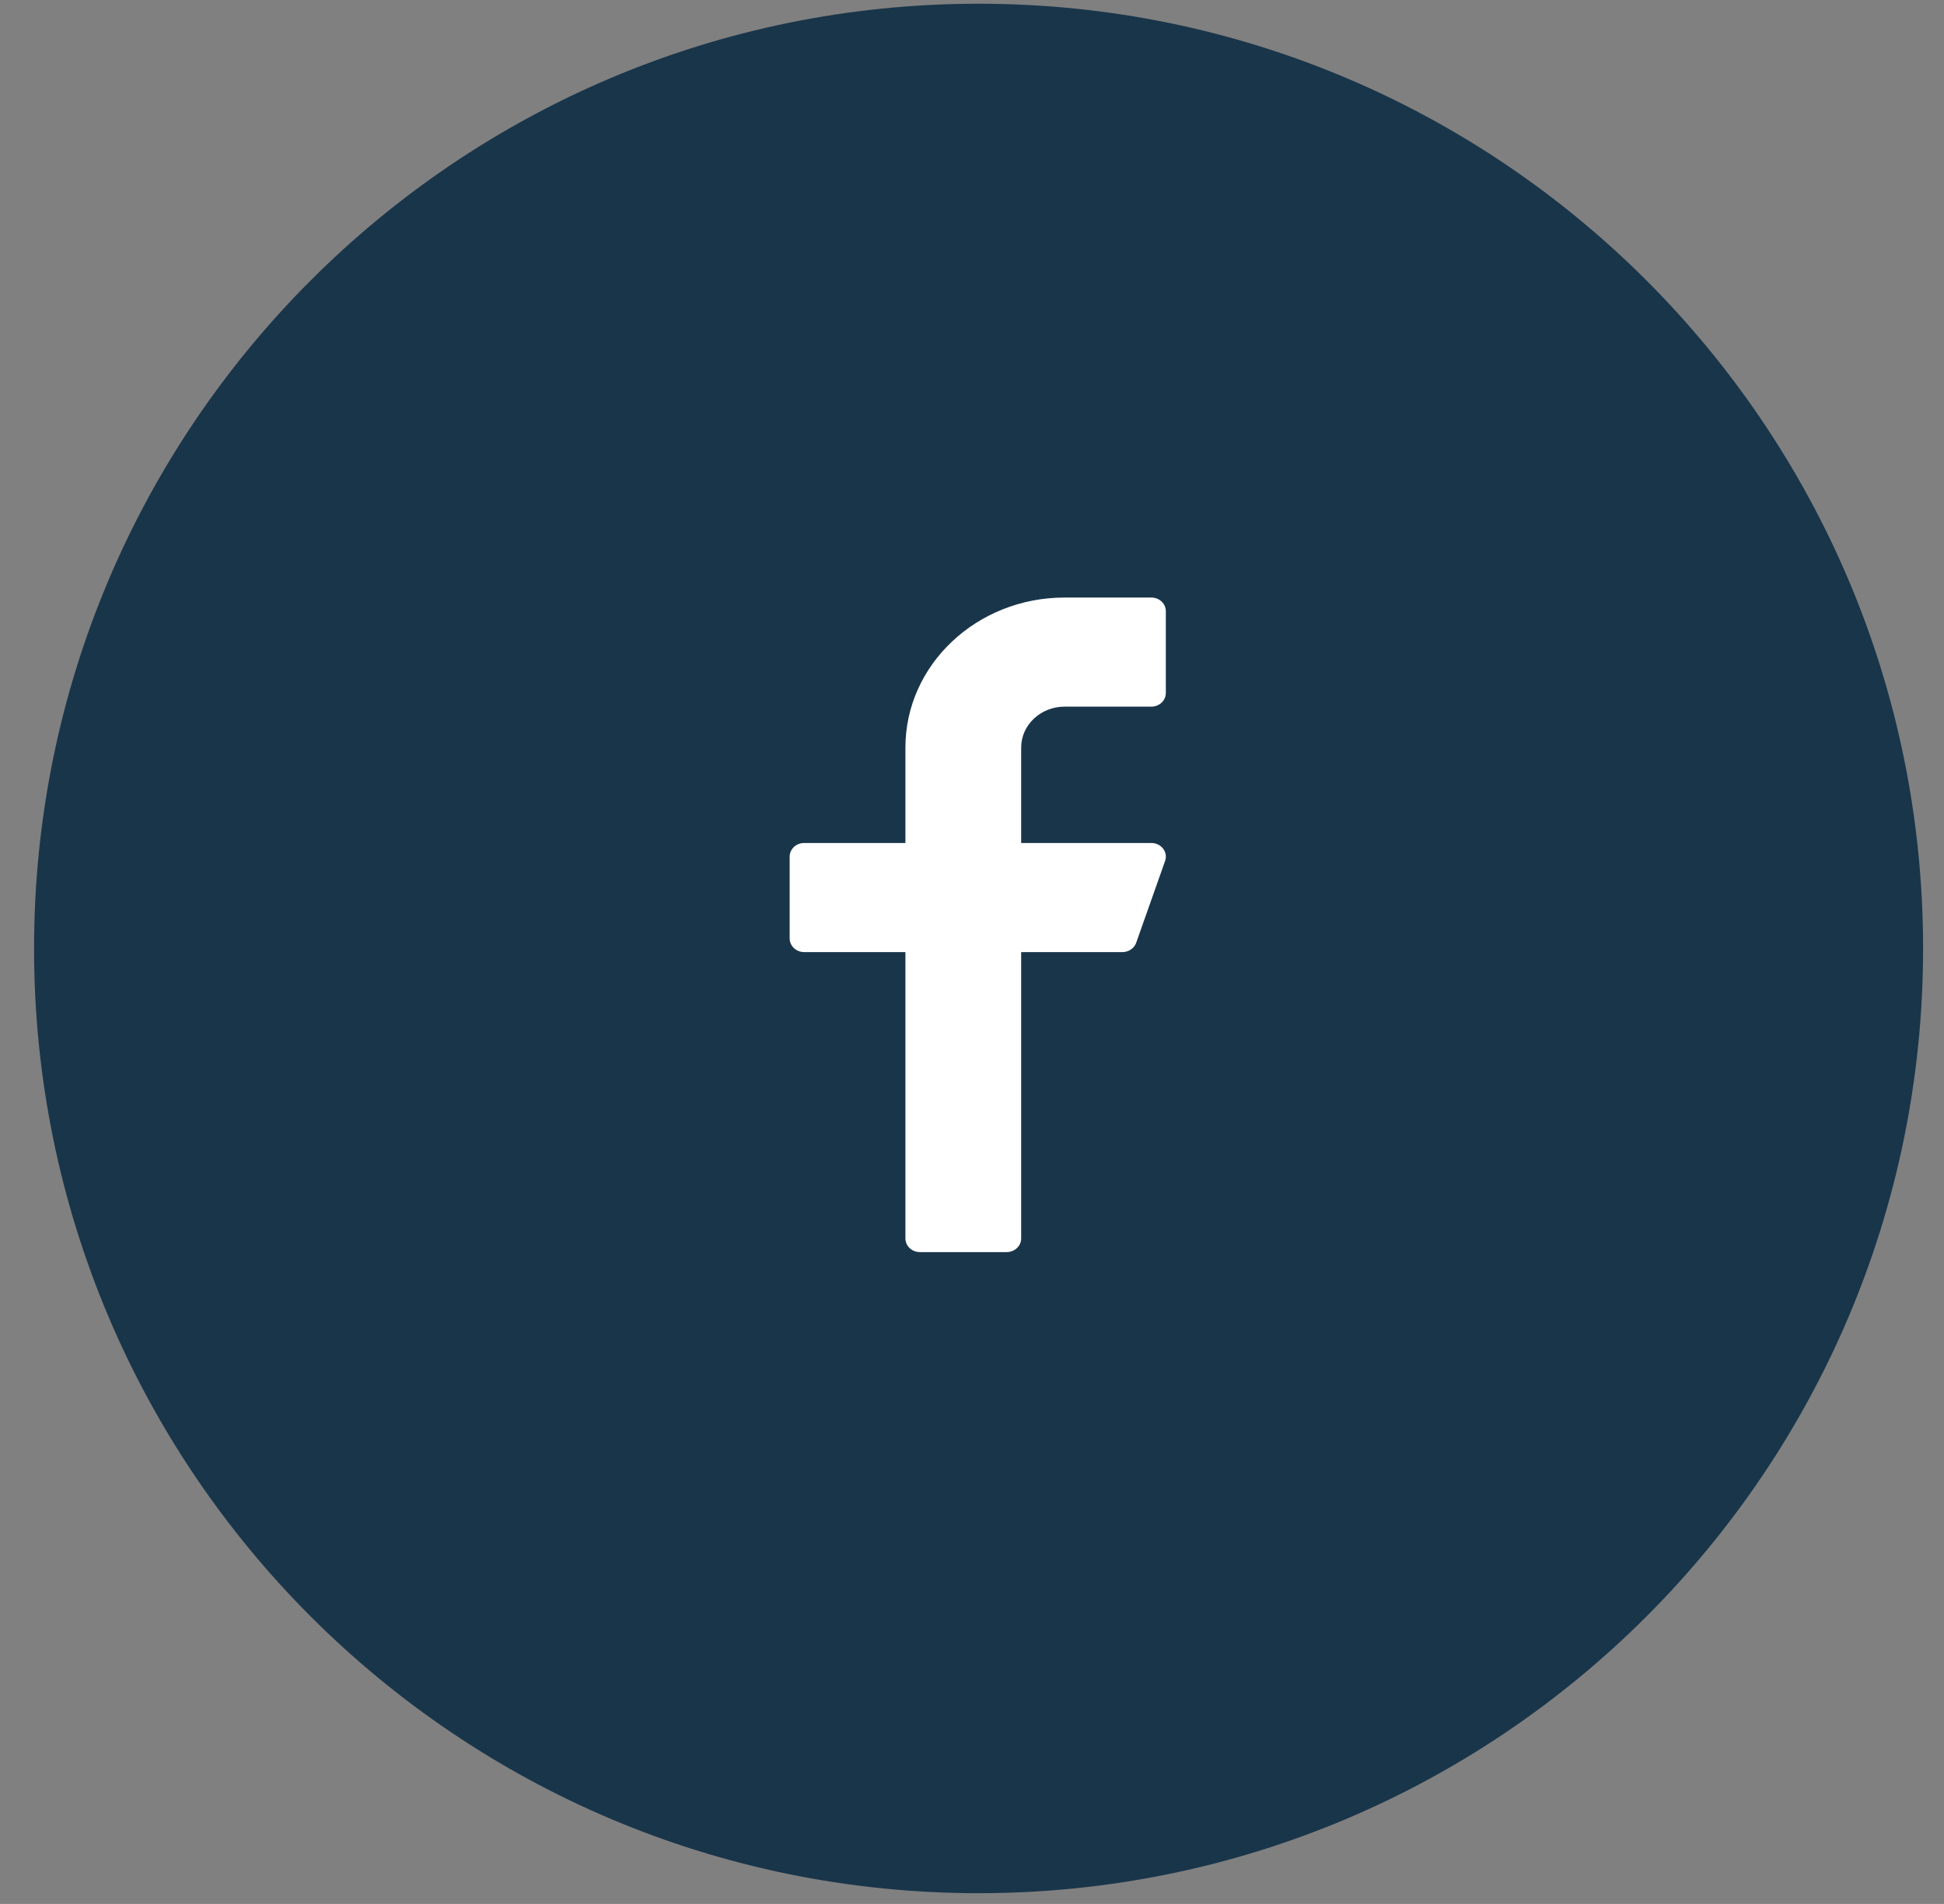 <svg width="48" height="47" viewBox="0 0 48 47" fill="none" xmlns="http://www.w3.org/2000/svg">
<rect x="0" y="0" width="48" height="47" fill="#808080" stroke="none"/>
<path fill-rule="evenodd" clip-rule="evenodd" d="M24.162 46.735C37.042 46.735 47.484 36.293 47.484 23.413C47.484 10.533 37.042 0.092 24.162 0.092C11.282 0.092 0.841 10.533 0.841 23.413C0.841 36.293 11.282 46.735 24.162 46.735Z" fill="#19354A"/>
<path d="M26.285 17.444H28.429C28.626 17.444 28.786 17.293 28.786 17.107V15.087C28.786 14.901 28.626 14.751 28.429 14.751H26.285C24.119 14.751 22.356 16.411 22.356 18.453V20.81H19.855C19.658 20.81 19.498 20.961 19.498 21.146V23.166C19.498 23.352 19.658 23.503 19.855 23.503H22.356V30.572C22.356 30.758 22.516 30.909 22.713 30.909H24.857C25.054 30.909 25.214 30.758 25.214 30.572V23.503H27.715C27.868 23.503 28.005 23.41 28.054 23.273L28.768 21.253C28.805 21.15 28.786 21.037 28.719 20.949C28.651 20.862 28.544 20.81 28.429 20.81H25.214V18.453C25.214 17.897 25.695 17.444 26.285 17.444Z" fill="white"/>
</svg>
